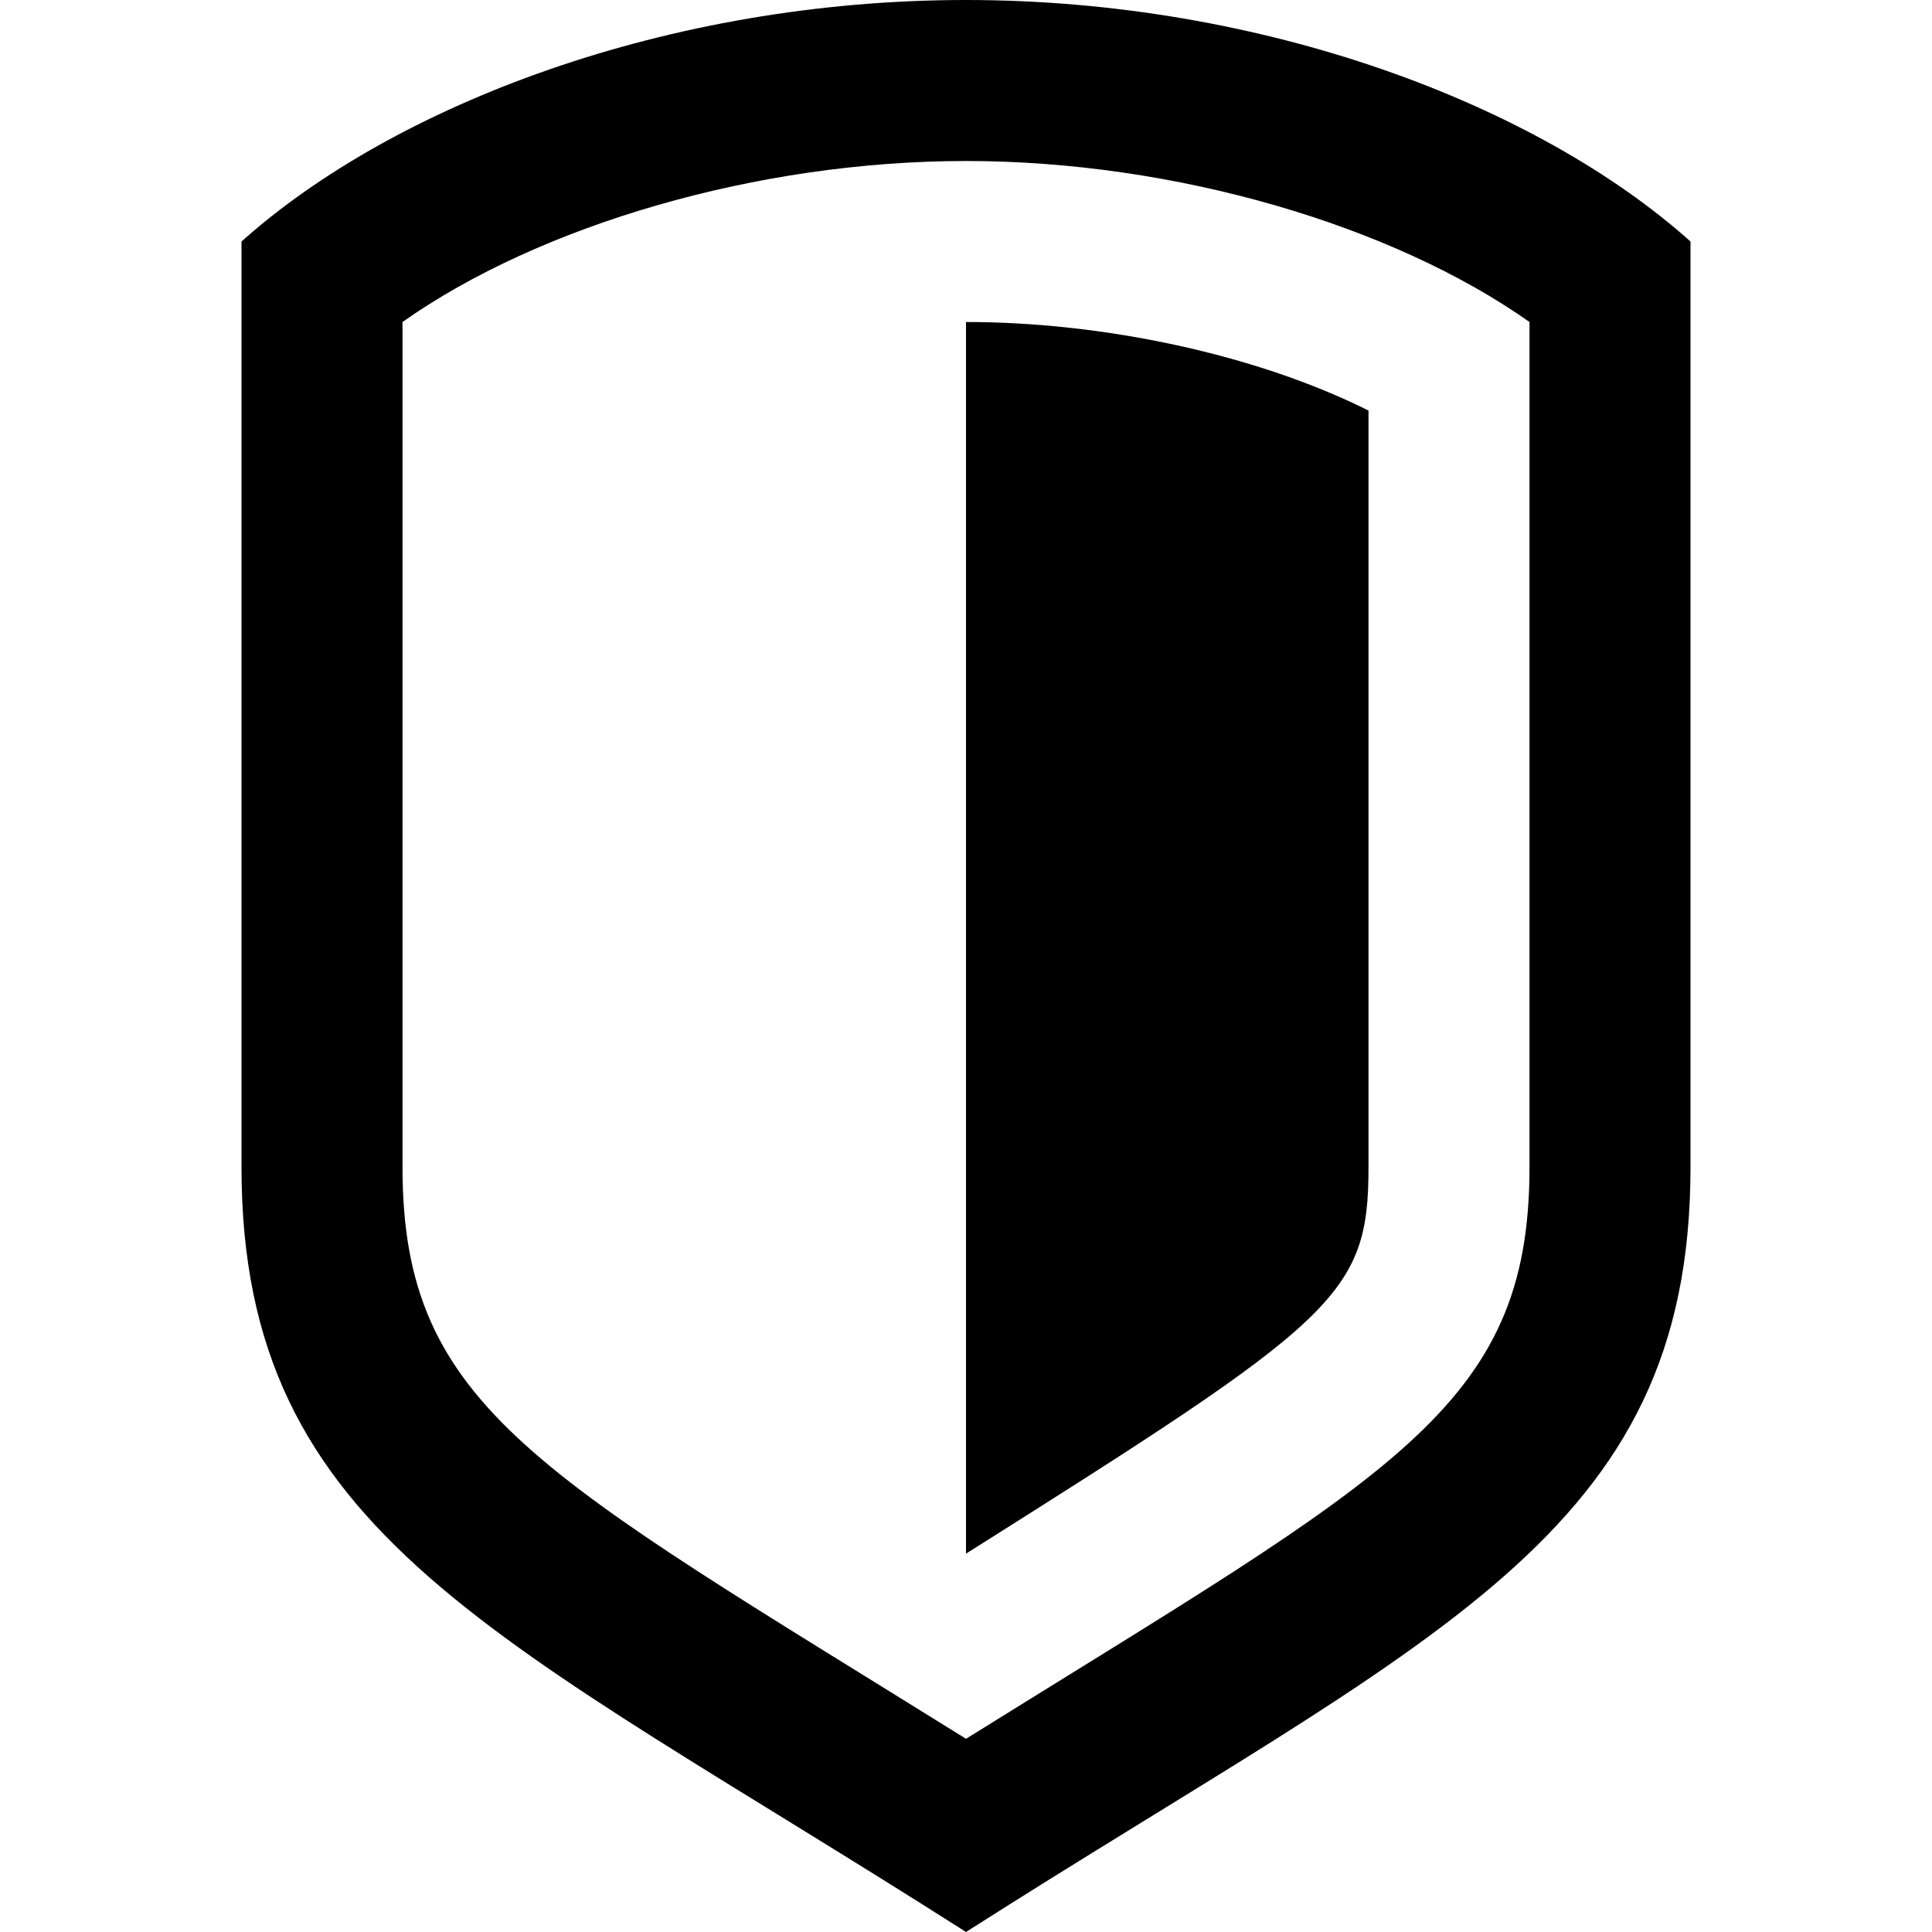 <svg version="1.1" id="Capa_1" xmlns="http://www.w3.org/2000/svg" xmlns:xlink="http://www.w3.org/1999/xlink" x="0px" y="0px"
	 viewBox="0 0 24 24" style="enable-background:new 0 0 24 24;" xml:space="preserve">

<path class="st0" fill="currentColor" d="M12,4c1.7,0,3.6,0.4,5,1.1v9.4c0,1.6-0.4,1.9-5,4.8L12,4z M21,3v11.5c0,4.6-3.2,5.8-9,9.5c-5.8-3.7-9-4.9-9-9.5
	V3c1.9-1.7,5.3-3,9-3S19.1,1.3,21,3z M19,4c-1.7-1.2-4.4-2-7-2C9.4,2,6.7,2.8,5,4v10.5c0,3,1.7,3.8,7,7.1c5.3-3.3,7-4.1,7-7.1
	C19,14.5,19,4,19,4z"/>
</svg>
